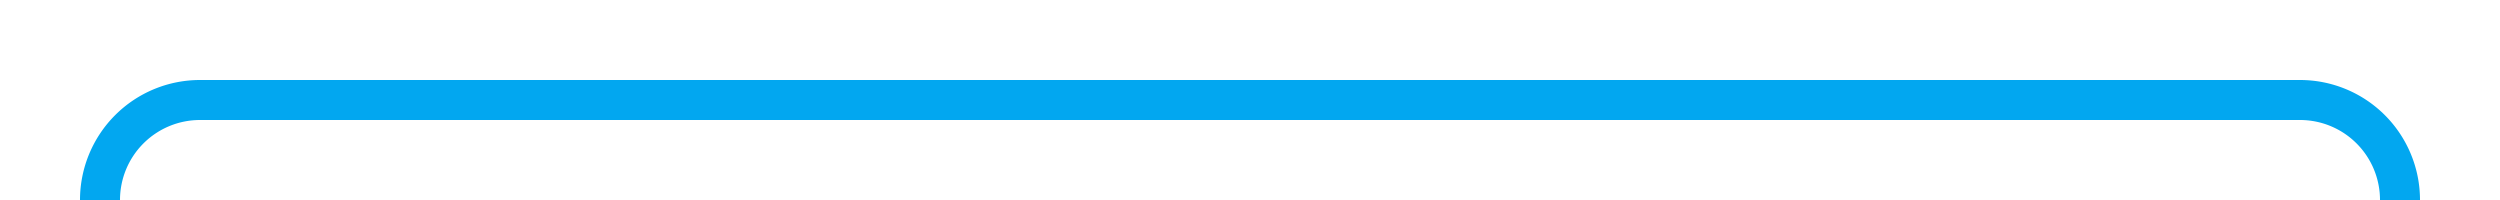 ﻿<?xml version="1.0" encoding="utf-8"?>
<svg version="1.1" xmlns:xlink="http://www.w3.org/1999/xlink" width="125px" height="10px" preserveAspectRatio="xMinYMid meet" viewBox="883 387  125 8" xmlns="http://www.w3.org/2000/svg">
  <path d="M 888 396  A 5 5 0 0 1 893 391 L 998 391  A 5 5 0 0 1 1003 396 L 1003 478  A 5 5 0 0 0 1008 483 L 1116 483  " stroke-width="2" stroke="#02a7f0" fill="none" />
</svg>